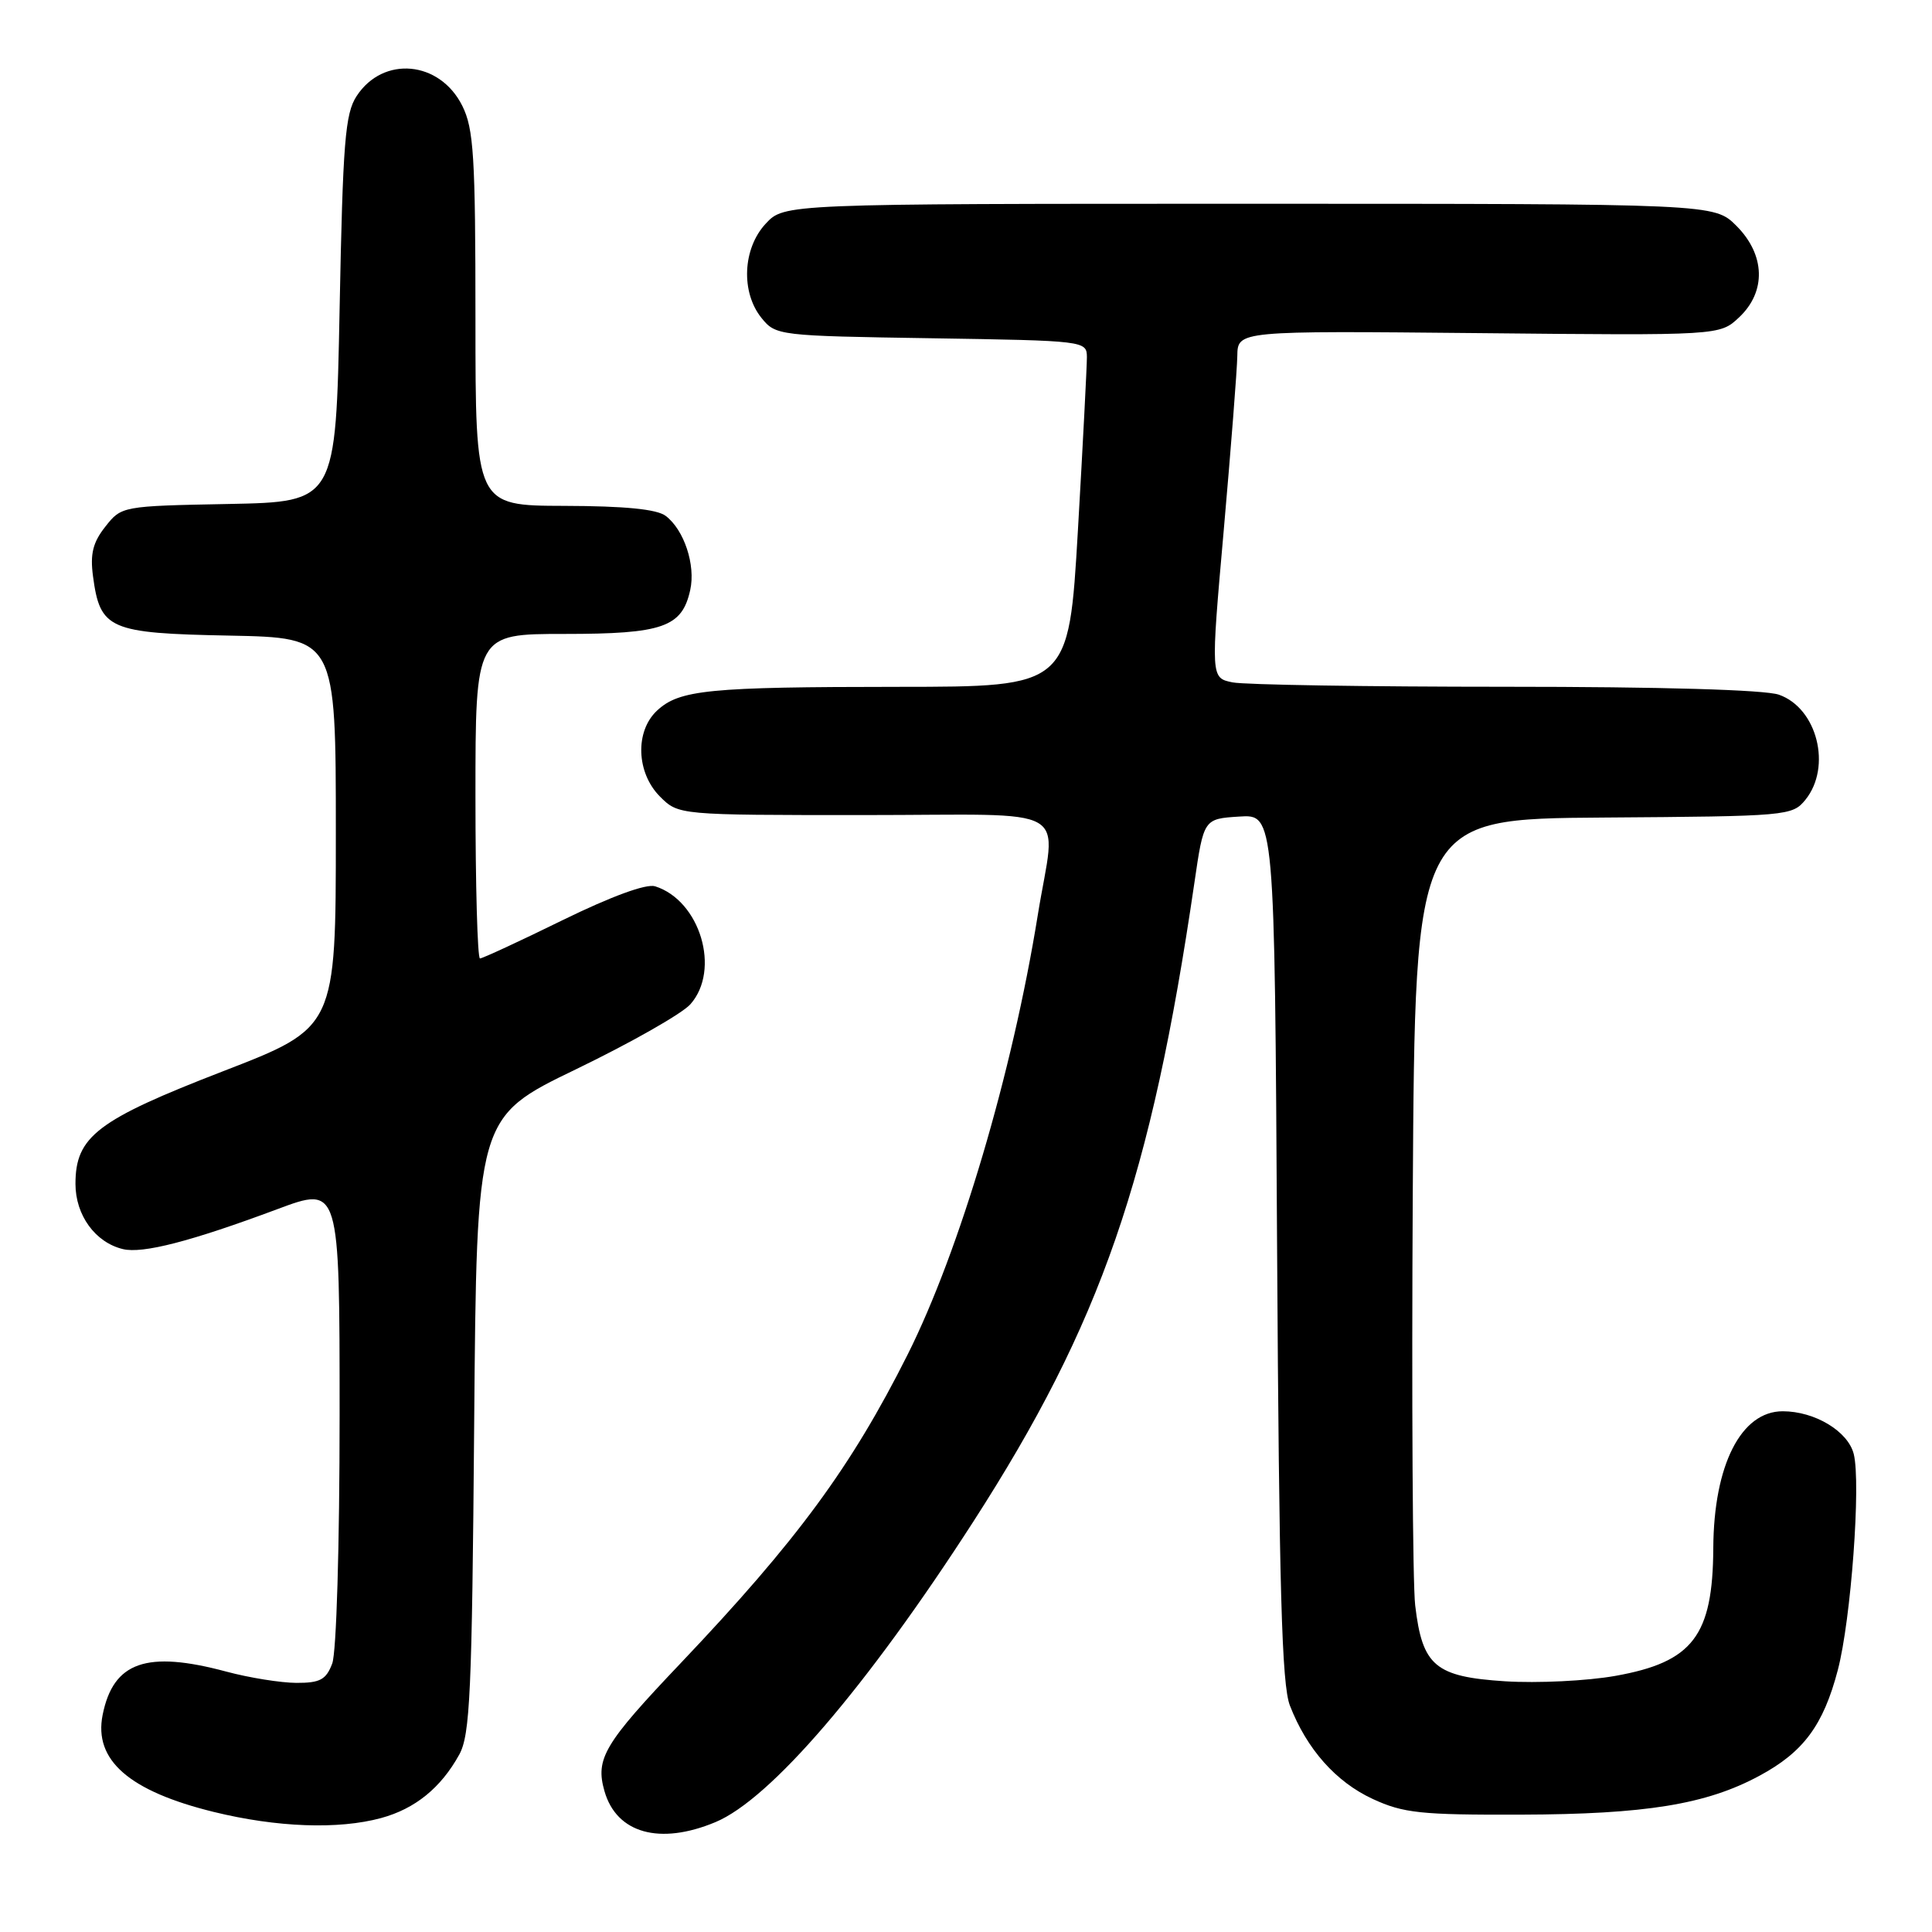 <?xml version="1.0" encoding="UTF-8" standalone="no"?>
<!DOCTYPE svg PUBLIC "-//W3C//DTD SVG 1.1//EN" "http://www.w3.org/Graphics/SVG/1.1/DTD/svg11.dtd" >
<svg xmlns="http://www.w3.org/2000/svg" xmlns:xlink="http://www.w3.org/1999/xlink" version="1.1" viewBox="0 0 256 256">
 <g >
 <path fill="currentColor"
d=" M 94.78 241.45 C 102.08 238.42 114.86 223.52 128.96 201.64 C 145.90 175.34 152.52 156.20 158.26 117.00 C 159.50 108.50 159.50 108.50 164.20 108.20 C 168.89 107.89 168.89 107.89 169.22 165.20 C 169.49 210.52 169.84 223.23 170.92 226.00 C 173.16 231.77 177.01 236.11 181.89 238.37 C 185.96 240.25 188.24 240.49 201.50 240.45 C 218.06 240.40 226.09 239.10 233.13 235.30 C 238.97 232.16 241.60 228.61 243.52 221.29 C 245.27 214.62 246.60 196.52 245.63 192.66 C 244.87 189.65 240.47 187.00 236.22 187.00 C 230.70 187.00 227.08 194.12 227.02 205.12 C 226.96 216.76 224.31 220.23 214.06 222.06 C 210.31 222.73 203.73 223.05 199.44 222.78 C 190.16 222.18 188.47 220.76 187.52 212.72 C 187.18 209.85 187.04 185.23 187.20 158.00 C 187.50 108.50 187.50 108.50 212.48 108.33 C 236.87 108.16 237.49 108.11 239.23 105.97 C 242.75 101.61 240.79 93.82 235.71 92.05 C 233.84 91.40 220.10 91.00 199.48 91.00 C 181.20 91.00 164.94 90.74 163.33 90.42 C 160.42 89.83 160.42 89.83 162.16 70.17 C 163.11 59.35 163.92 49.00 163.95 47.16 C 164.00 43.83 164.00 43.83 195.94 44.14 C 227.88 44.46 227.88 44.46 230.44 42.05 C 234.06 38.65 233.92 33.76 230.08 29.92 C 227.15 27.00 227.15 27.00 165.53 27.00 C 103.90 27.00 103.90 27.00 101.45 29.65 C 98.40 32.94 98.15 38.73 100.91 42.14 C 102.79 44.46 103.16 44.51 123.41 44.82 C 143.78 45.14 144.00 45.17 144.02 47.32 C 144.02 48.52 143.49 58.84 142.83 70.25 C 141.62 91.00 141.62 91.00 119.06 91.01 C 93.86 91.02 90.02 91.40 87.06 94.16 C 84.12 96.90 84.31 102.40 87.45 105.55 C 89.91 108.00 89.91 108.00 114.45 108.00 C 142.84 108.00 139.92 106.32 137.51 121.26 C 134.13 142.22 127.16 165.74 120.26 179.50 C 112.79 194.38 105.64 204.11 90.22 220.35 C 80.03 231.07 78.86 233.03 80.10 237.35 C 81.70 242.92 87.41 244.52 94.78 241.45 Z  M 50.50 240.90 C 55.01 239.67 58.41 236.91 60.85 232.50 C 62.29 229.88 62.54 224.39 62.83 188.77 C 63.16 148.04 63.16 148.04 76.33 141.68 C 83.57 138.18 90.39 134.31 91.48 133.07 C 95.52 128.51 92.77 119.33 86.81 117.44 C 85.64 117.07 81.02 118.76 74.56 121.92 C 68.86 124.72 63.92 127.00 63.60 127.00 C 63.27 127.00 63.00 117.33 63.00 105.50 C 63.00 84.00 63.00 84.00 74.78 84.00 C 87.83 84.00 90.38 83.11 91.46 78.17 C 92.19 74.87 90.65 70.21 88.21 68.36 C 87.04 67.47 82.80 67.05 74.75 67.03 C 63.00 67.00 63.00 67.00 63.00 42.25 C 63.00 20.69 62.77 17.05 61.25 14.01 C 58.26 8.04 50.78 7.35 47.26 12.72 C 45.73 15.05 45.43 18.78 45.00 40.95 C 44.50 66.50 44.50 66.50 30.30 66.78 C 16.18 67.05 16.09 67.07 13.96 69.78 C 12.31 71.86 11.93 73.40 12.32 76.33 C 13.26 83.40 14.43 83.91 30.38 84.22 C 44.50 84.50 44.50 84.50 44.50 110.33 C 44.50 136.17 44.50 136.17 29.57 141.94 C 12.87 148.40 10.00 150.59 10.00 156.87 C 10.00 161.02 12.62 164.63 16.28 165.51 C 18.89 166.15 25.31 164.49 36.75 160.22 C 45.00 157.14 45.00 157.14 45.00 187.50 C 45.00 204.81 44.58 218.97 44.02 220.43 C 43.21 222.57 42.41 223.00 39.27 222.99 C 37.20 222.98 33.02 222.31 30.00 221.50 C 19.42 218.66 15.01 220.20 13.60 227.23 C 12.40 233.23 17.10 237.33 28.32 240.09 C 36.68 242.14 44.84 242.44 50.50 240.90 Z "/>
</g>
</svg>